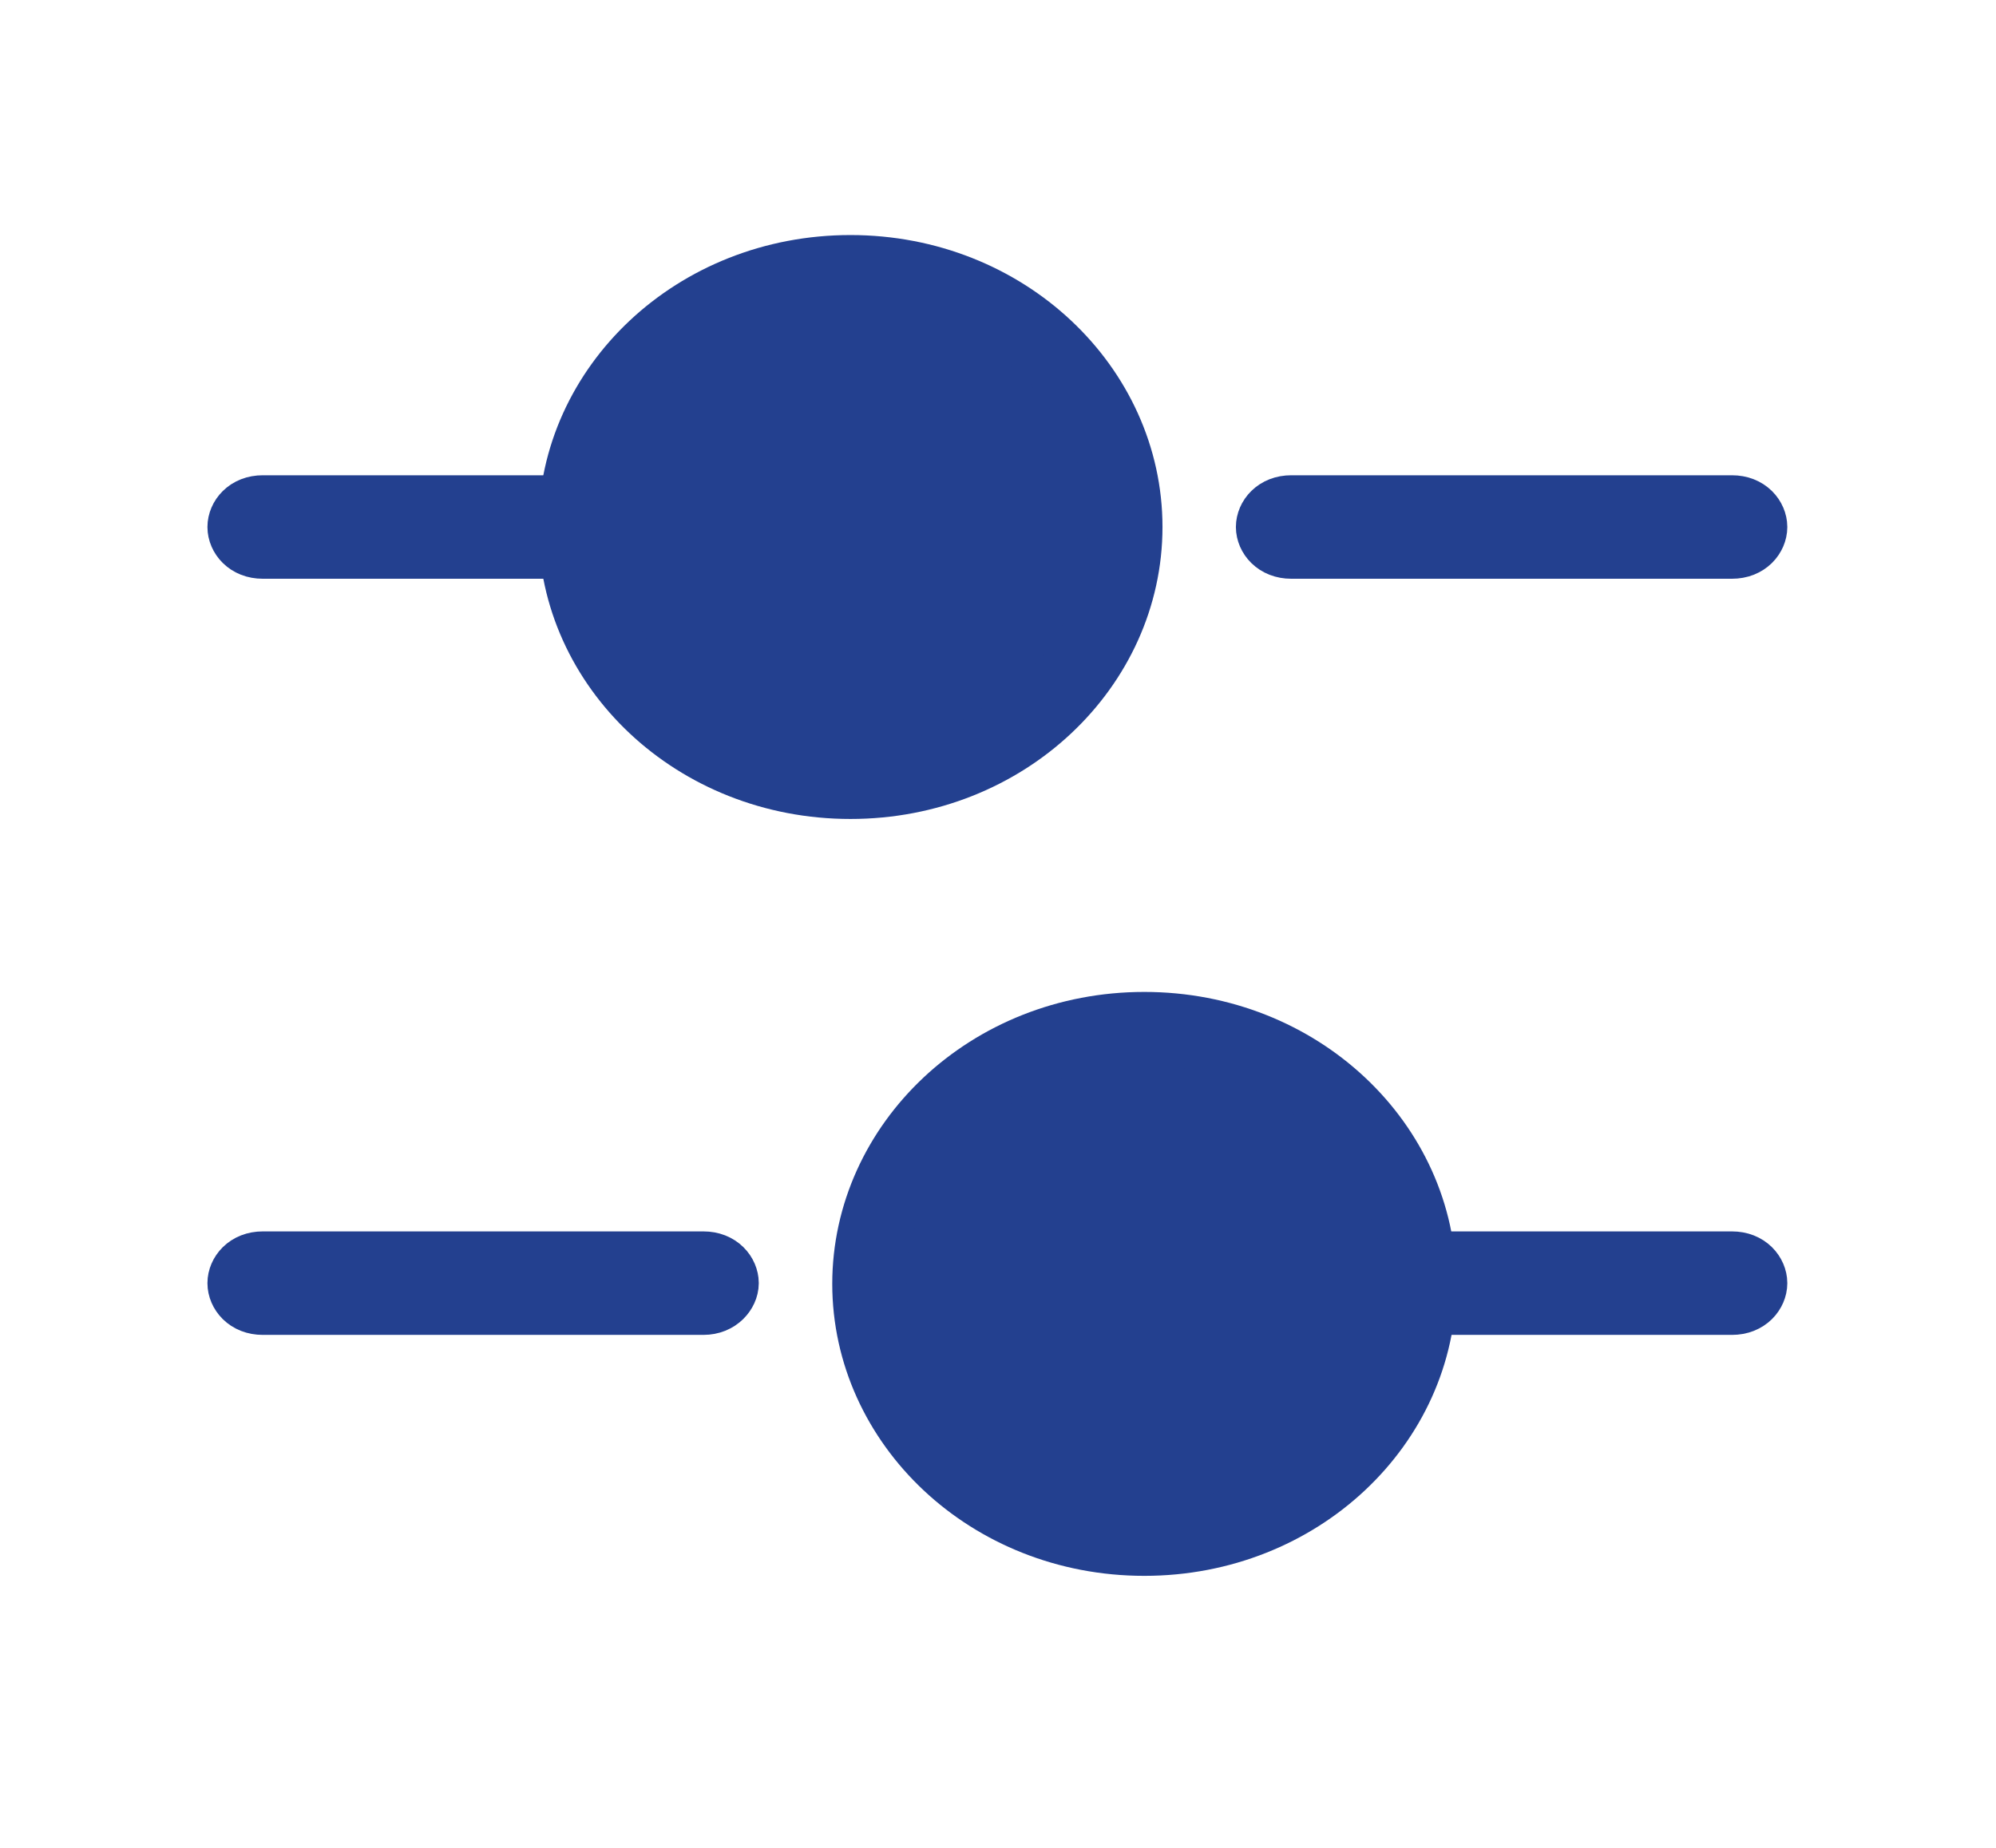 <svg width="27" height="25" viewBox="0 0 27 25" fill="none" xmlns="http://www.w3.org/2000/svg">
<path d="M23.429 7.33H17.466C17.294 7.33 17.218 7.213 17.218 7.13C17.218 7.047 17.294 6.93 17.466 6.93H23.429C23.602 6.93 23.677 7.047 23.677 7.13C23.677 7.213 23.602 7.33 23.429 7.33Z" fill="#23408F" stroke="#23408F"/>
<path d="M7.529 7.33H3.554C3.381 7.33 3.306 7.213 3.306 7.13C3.306 7.047 3.381 6.93 3.554 6.93H7.529C7.701 6.93 7.777 7.047 7.777 7.13C7.777 7.209 7.695 7.33 7.529 7.33Z" fill="#23408F" stroke="#23408F"/>
<path d="M15.225 7.13C15.225 9.005 13.591 10.58 11.504 10.58C9.417 10.58 7.783 9.005 7.783 7.13C7.783 5.255 9.417 3.68 11.504 3.68C13.591 3.68 15.225 5.255 15.225 7.13Z" fill="#23408F" stroke="#23408F"/>
<path d="M23.429 17.56H19.454C19.282 17.56 19.206 17.443 19.206 17.36C19.206 17.277 19.282 17.16 19.454 17.16H23.429C23.602 17.16 23.677 17.277 23.677 17.36C23.677 17.443 23.602 17.56 23.429 17.56Z" fill="#23408F" stroke="#23408F"/>
<path d="M9.516 17.56H3.554C3.381 17.56 3.306 17.443 3.306 17.36C3.306 17.277 3.381 17.16 3.554 17.16H9.516C9.689 17.16 9.764 17.277 9.764 17.36C9.764 17.439 9.683 17.56 9.516 17.56Z" fill="#23408F" stroke="#23408F"/>
<path d="M19.2 17.37C19.2 19.245 17.566 20.82 15.479 20.82C13.392 20.82 11.758 19.245 11.758 17.37C11.758 15.495 13.392 13.92 15.479 13.92C17.566 13.92 19.2 15.495 19.2 17.37Z" fill="#23408F" stroke="#23408F"/>
</svg>
